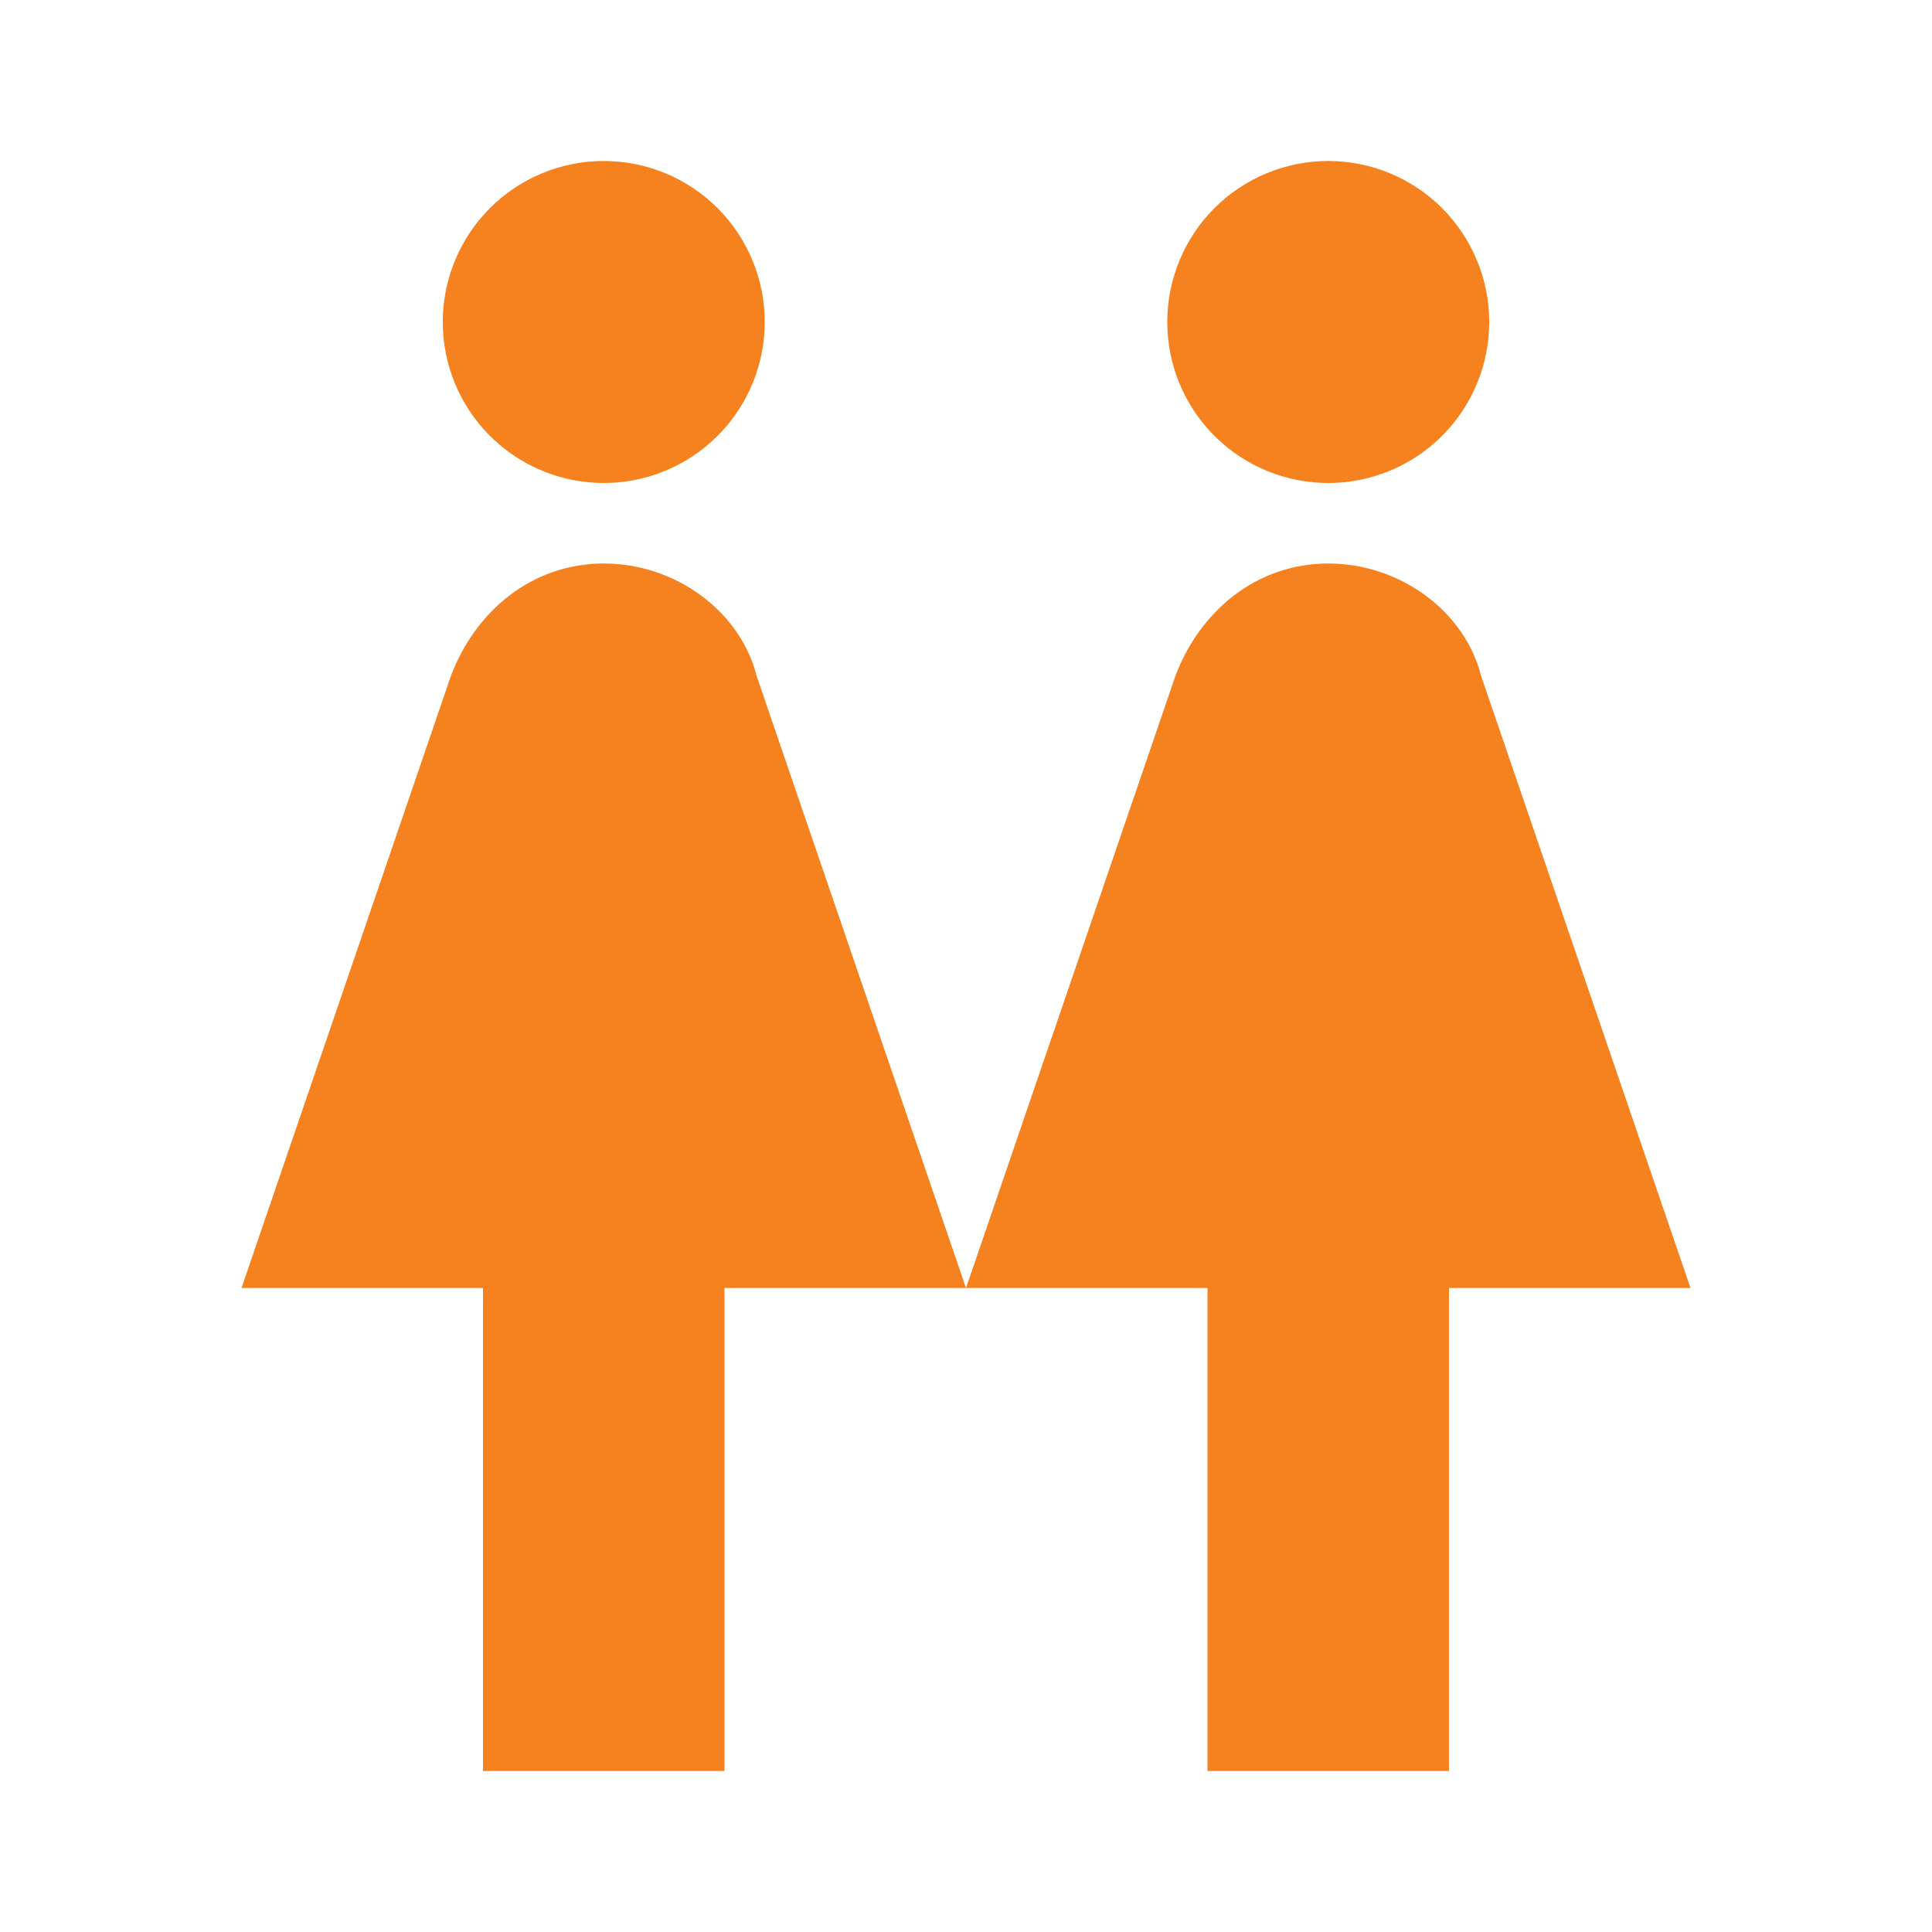 <svg width="64" height="64" viewBox="0 0 64 64" fill="none" xmlns="http://www.w3.org/2000/svg">
<path d="M20 5.333C21.415 5.333 22.771 5.895 23.771 6.895C24.771 7.896 25.333 9.252 25.333 10.667C25.333 12.081 24.771 13.438 23.771 14.438C22.771 15.438 21.415 16 20 16C18.585 16 17.229 15.438 16.229 14.438C15.229 13.438 14.667 12.081 14.667 10.667C14.667 9.252 15.229 7.896 16.229 6.895C17.229 5.895 18.585 5.333 20 5.333ZM16 58.667V42.667H8L14.933 22.4C15.733 20.267 17.6 18.667 20 18.667C22.4 18.667 24.533 20.267 25.067 22.4L32 42.667L38.933 22.4C39.733 20.267 41.6 18.667 44 18.667C46.4 18.667 48.533 20.267 49.067 22.4L56 42.667H48V58.667H40V42.667H24V58.667H16ZM44 5.333C45.414 5.333 46.771 5.895 47.771 6.895C48.771 7.896 49.333 9.252 49.333 10.667C49.333 12.081 48.771 13.438 47.771 14.438C46.771 15.438 45.414 16 44 16C42.586 16 41.229 15.438 40.229 14.438C39.229 13.438 38.667 12.081 38.667 10.667C38.667 9.252 39.229 7.896 40.229 6.895C41.229 5.895 42.586 5.333 44 5.333Z" fill="#F5821F"/>
</svg>

